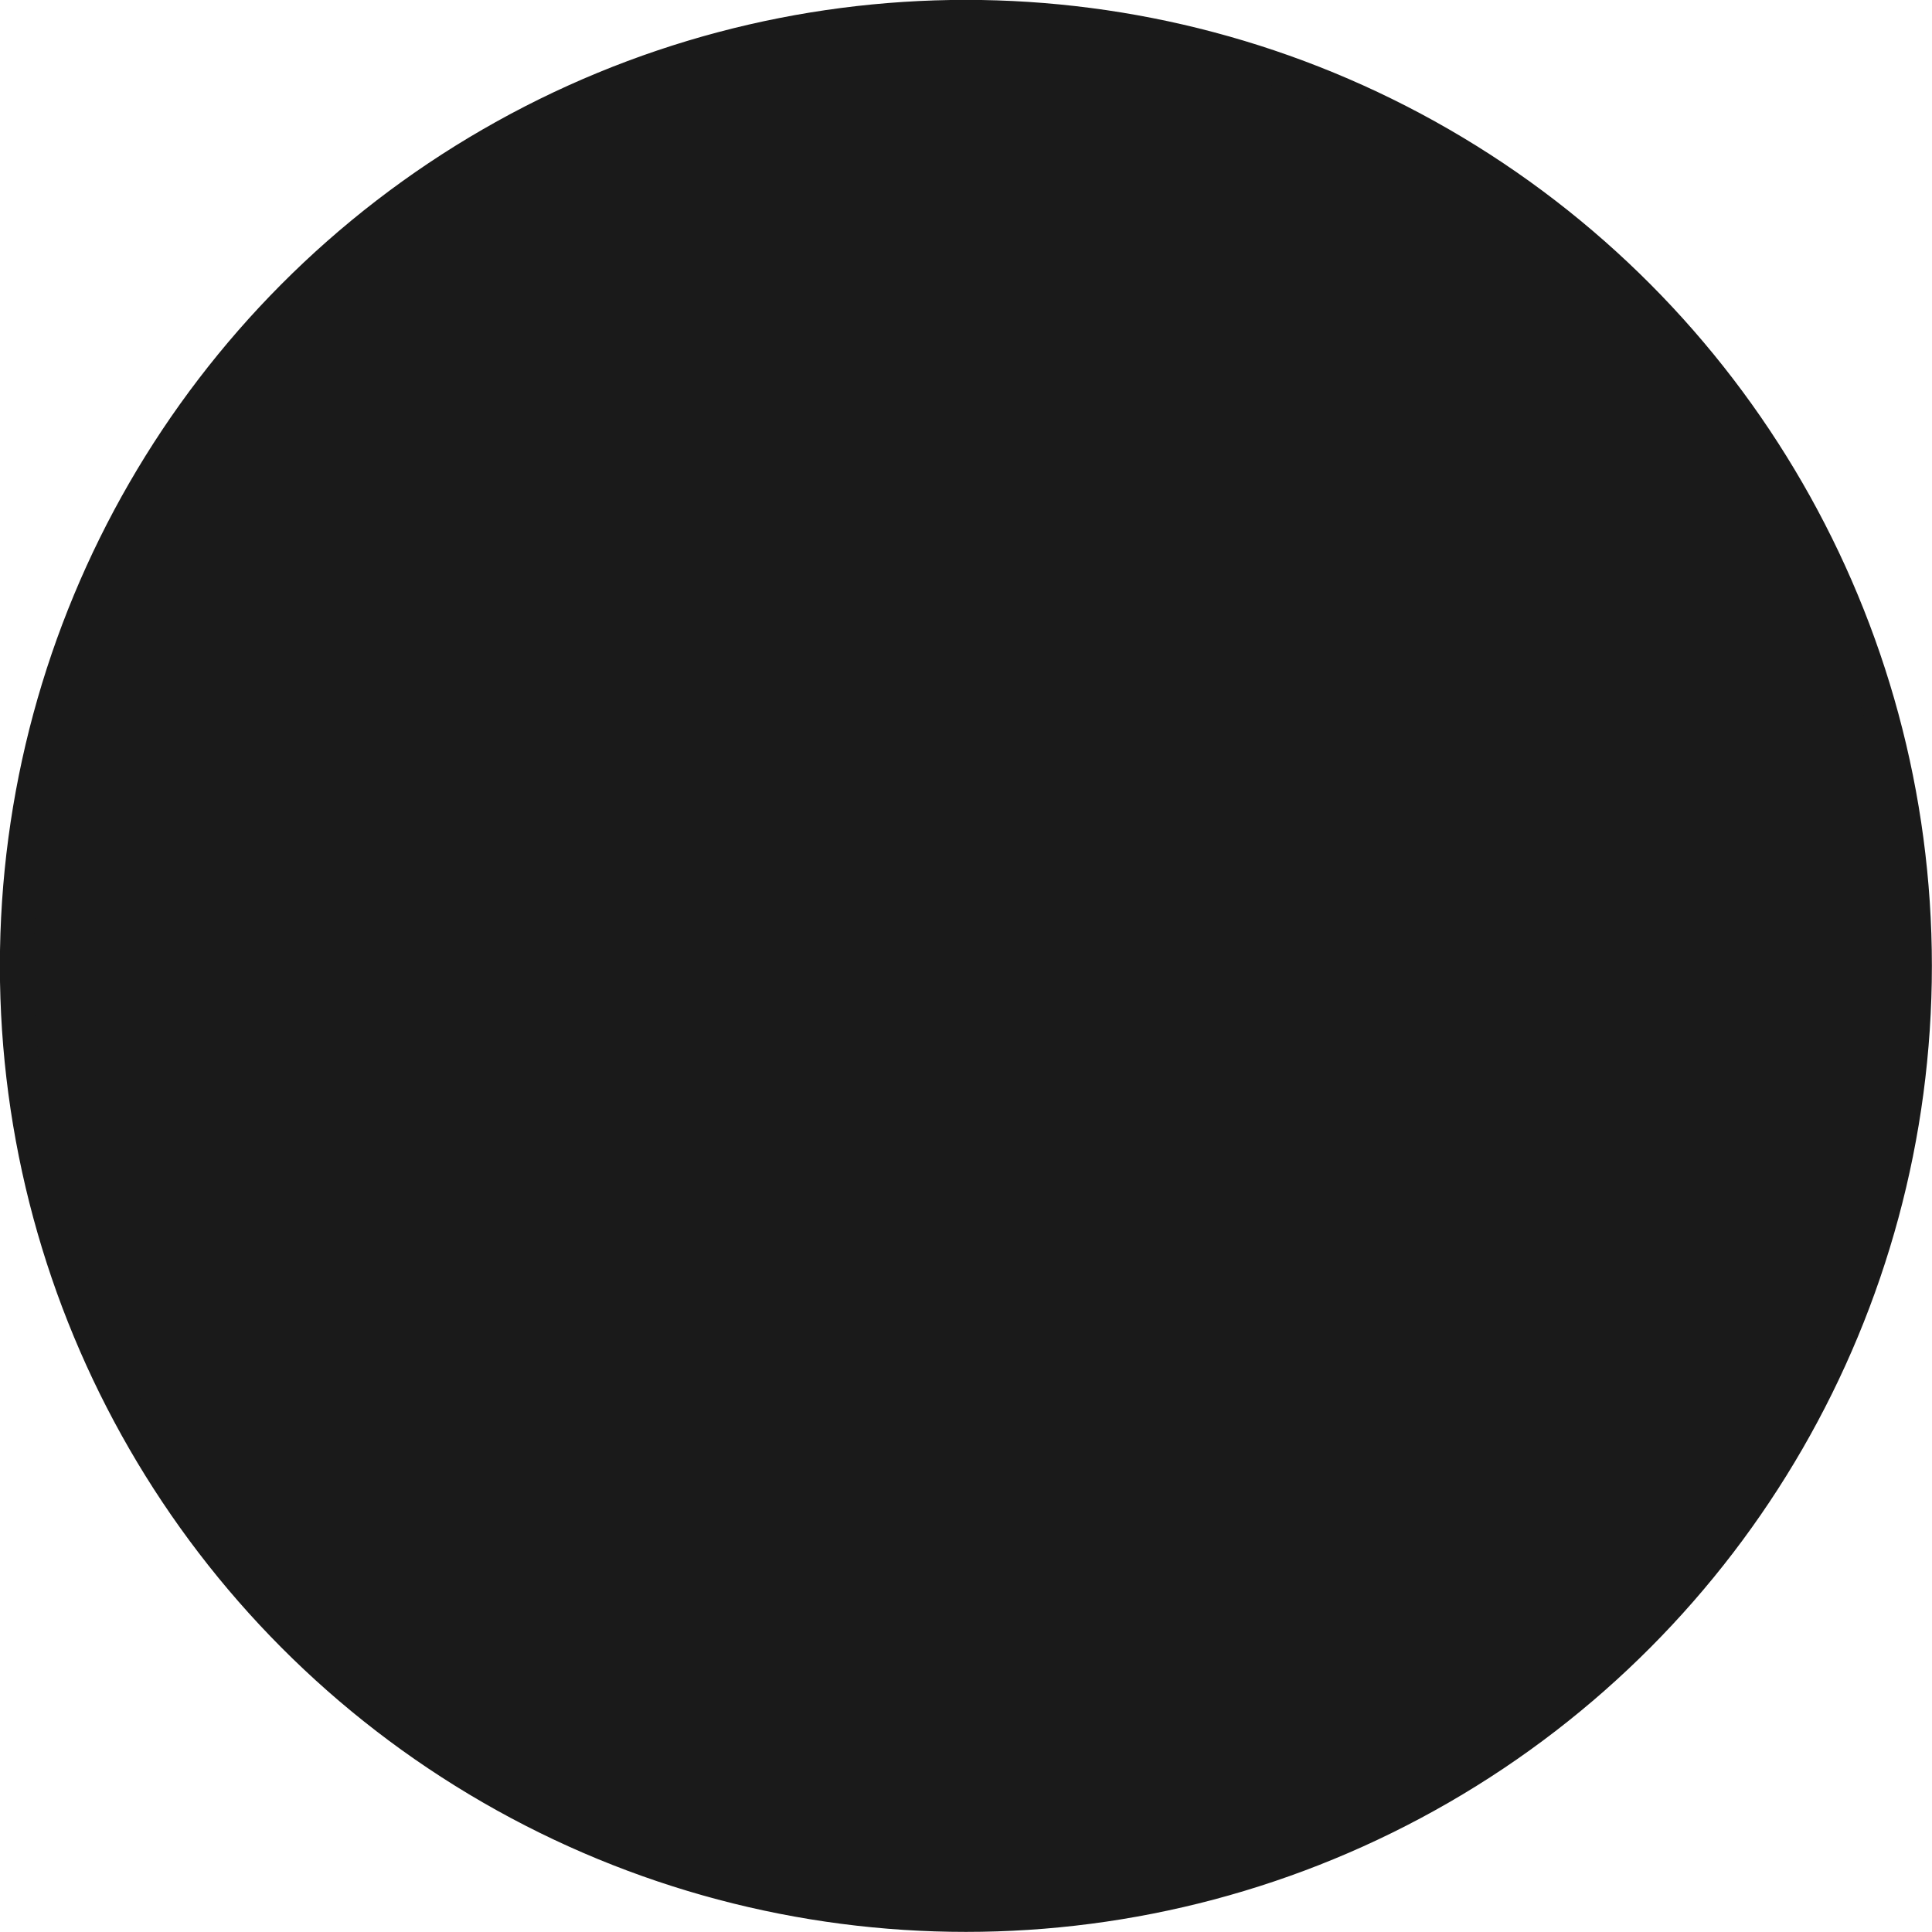 <?xml version="1.0" encoding="UTF-8" standalone="no"?>
<!-- Created with Inkscape (http://www.inkscape.org/) -->

<svg
   width="32"
   height="32"
   viewBox="0 0 8.467 8.467"
   version="1.1"
   id="svg1041"
   inkscape:version="1.2.1 (9c6d41e410, 2022-07-14)"
   sodipodi:docname="hole.svg"
   xmlns:inkscape="http://www.inkscape.org/namespaces/inkscape"
   xmlns:sodipodi="http://sodipodi.sourceforge.net/DTD/sodipodi-0.dtd"
   xmlns="http://www.w3.org/2000/svg"
   xmlns:svg="http://www.w3.org/2000/svg">
  <sodipodi:namedview
     id="namedview1043"
     pagecolor="#ffffff"
     bordercolor="#000000"
     borderopacity="0.25"
     inkscape:showpageshadow="2"
     inkscape:pageopacity="0.0"
     inkscape:pagecheckerboard="0"
     inkscape:deskcolor="#d1d1d1"
     inkscape:document-units="px"
     showgrid="false"
     inkscape:zoom="6.2074635"
     inkscape:cx="11.840585"
     inkscape:cy="17.8817"
     inkscape:window-width="1920"
     inkscape:window-height="1043"
     inkscape:window-x="0"
     inkscape:window-y="0"
     inkscape:window-maximized="1"
     inkscape:current-layer="layer1" />
  <defs
     id="defs1038">
    <mask
       maskUnits="userSpaceOnUse"
       id="mask-powermask-path-effect467">
      <path
         id="mask-powermask-path-effect467_box"
         style="fill:#ffffff;fill-opacity:1"
         d="m 131.292,131.292 h 10.467 v 10.467 h -10.467 z" />
      <circle
         style="fill:#000000;stroke:#000000;stroke-width:0.149;stroke-linecap:round;stroke-linejoin:round"
         id="circle465"
         cx="136.525"
         cy="137.848"
         inkscape:label="hole"
         r="4.159"
         d="m 140.684,137.848 a 4.159,4.159 0 0 1 -4.159,4.159 4.159,4.159 0 0 1 -4.159,-4.159 4.159,4.159 0 0 1 4.159,-4.159 4.159,4.159 0 0 1 4.159,4.159 z" />
    </mask>
    <inkscape:path-effect
       effect="powermask"
       id="path-effect467"
       is_visible="true"
       lpeversion="1"
       uri="#mask-powermask-path-effect467"
       invert="false"
       hide_mask="false"
       background="true"
       background_color="#ffffffff" />
    <filter
       id="mask-powermask-path-effect467_inverse"
       inkscape:label="filtermask-powermask-path-effect467"
       style="color-interpolation-filters:sRGB"
       height="100"
       width="100"
       x="-50"
       y="-50">
      <feColorMatrix
         id="mask-powermask-path-effect467_primitive1"
         values="1"
         type="saturate"
         result="fbSourceGraphic" />
      <feColorMatrix
         id="mask-powermask-path-effect467_primitive2"
         values="-1 0 0 0 1 0 -1 0 0 1 0 0 -1 0 1 0 0 0 1 0 "
         in="fbSourceGraphic" />
    </filter>
  </defs>
  <g
     inkscape:label="Layer 1"
     inkscape:groupmode="layer"
     id="layer1">
    <circle
       style="fill:#1a1a1a;stroke:#1a1a1a;stroke-width:0.149;stroke-linecap:round;stroke-linejoin:round"
       id="circle453"
       cx="4.233"
       cy="4.233"
       inkscape:label="hole"
       r="4.159" />
    <path
       style="fill:#4d4d4d;stroke:#4d4d4d;stroke-width:0.149;stroke-linecap:round;stroke-linejoin:round"
       id="circle381"
       inkscape:label="hole shadow"
       mask="url(#mask-powermask-path-effect467)"
       inkscape:path-effect="#path-effect467"
       sodipodi:type="arc"
       sodipodi:cx="136.52499"
       sodipodi:cy="136.52499"
       sodipodi:rx="4.1587481"
       sodipodi:ry="4.1587481"
       d="m 140.684,136.525 a 4.159,4.159 0 0 1 -4.159,4.159 4.159,4.159 0 0 1 -4.159,-4.159 4.159,4.159 0 0 1 4.159,-4.159 4.159,4.159 0 0 1 4.159,4.159 z"
       transform="translate(-132.292,-132.292)" />
  </g>
</svg>
